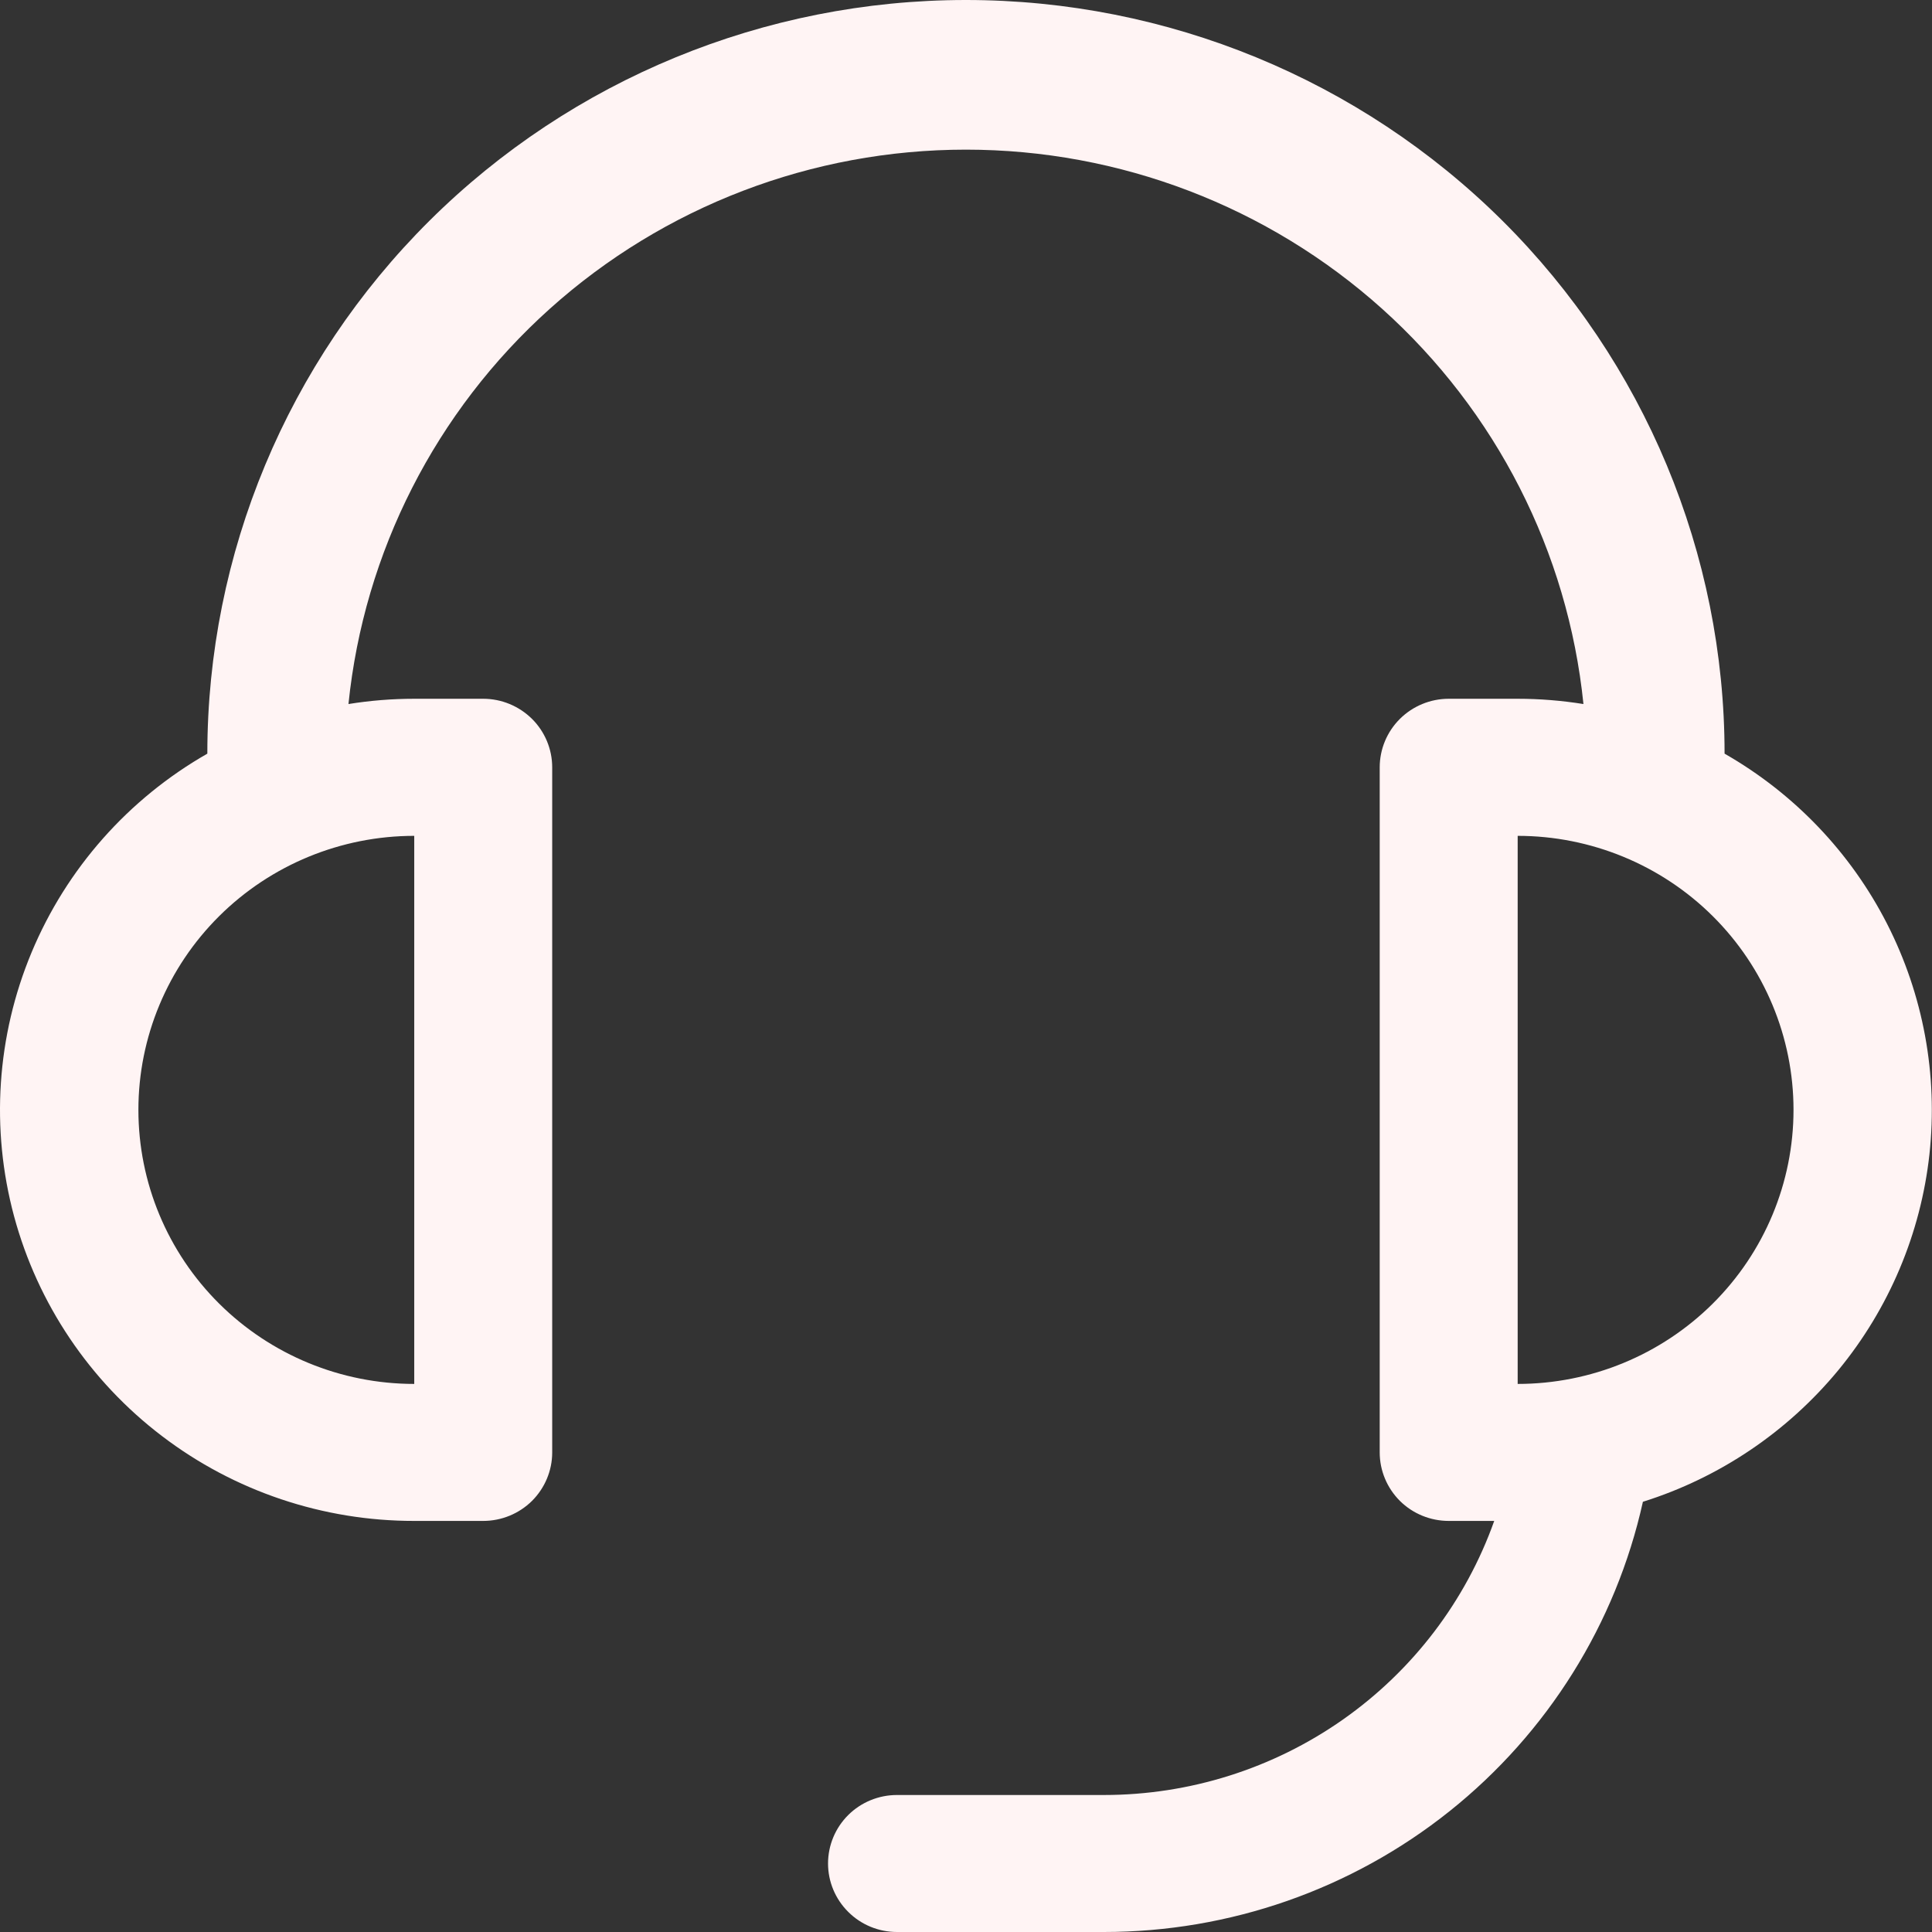 <svg width="22" height="22" viewBox="0 0 22 22" fill="none" xmlns="http://www.w3.org/2000/svg">
<rect x="0" y="0" width="22" height="22" fill="#333333" stroke="none"/>
<path d="M19.638 8.582C20.43 9.035 21.073 9.707 21.487 10.517C21.901 11.327 22.069 12.239 21.971 13.143C21.872 14.046 21.511 14.901 20.932 15.604C20.352 16.306 19.58 16.827 18.708 17.101C18.4 18.49 17.623 19.733 16.507 20.624C15.391 21.515 14.002 22 12.57 22H10.214C10.006 22 9.806 21.918 9.659 21.771C9.512 21.625 9.429 21.427 9.429 21.22C9.429 21.013 9.512 20.814 9.659 20.668C9.806 20.522 10.006 20.44 10.214 20.44H12.57C13.545 20.44 14.496 20.14 15.292 19.581C16.088 19.022 16.69 18.232 17.015 17.319H16.497C16.288 17.319 16.088 17.237 15.941 17.091C15.794 16.944 15.711 16.746 15.711 16.539V8.738C15.711 8.531 15.794 8.332 15.941 8.186C16.088 8.04 16.288 7.957 16.497 7.957H17.282C17.536 7.957 17.786 7.978 18.031 8.017C17.854 6.286 17.037 4.682 15.738 3.516C14.439 2.35 12.75 1.704 10.999 1.704C9.248 1.704 7.56 2.35 6.261 3.516C4.962 4.682 4.145 6.286 3.968 8.017C4.216 7.977 4.466 7.957 4.717 7.957H5.502C5.711 7.957 5.91 8.04 6.058 8.186C6.205 8.332 6.288 8.531 6.288 8.738V16.539C6.288 16.746 6.205 16.944 6.058 17.091C5.91 17.237 5.711 17.319 5.502 17.319H4.717C3.679 17.32 2.669 16.981 1.845 16.353C1.021 15.726 0.429 14.846 0.16 13.849C-0.108 12.853 -0.038 11.797 0.36 10.844C0.758 9.891 1.461 9.096 2.361 8.582C2.361 6.306 3.271 4.123 4.891 2.513C6.511 0.904 8.708 0 10.999 0C13.29 0 15.488 0.904 17.108 2.513C18.727 4.123 19.638 6.306 19.638 8.582ZM4.717 9.518C3.884 9.518 3.085 9.847 2.496 10.432C1.907 11.017 1.576 11.811 1.576 12.638C1.576 13.466 1.907 14.26 2.496 14.845C3.085 15.43 3.884 15.759 4.717 15.759V9.518ZM20.423 12.638C20.423 11.811 20.092 11.017 19.503 10.432C18.914 9.847 18.115 9.518 17.282 9.518V15.759C18.115 15.759 18.914 15.43 19.503 14.845C20.092 14.26 20.423 13.466 20.423 12.638Z" fill="#FFF4F4"/>
</svg>
